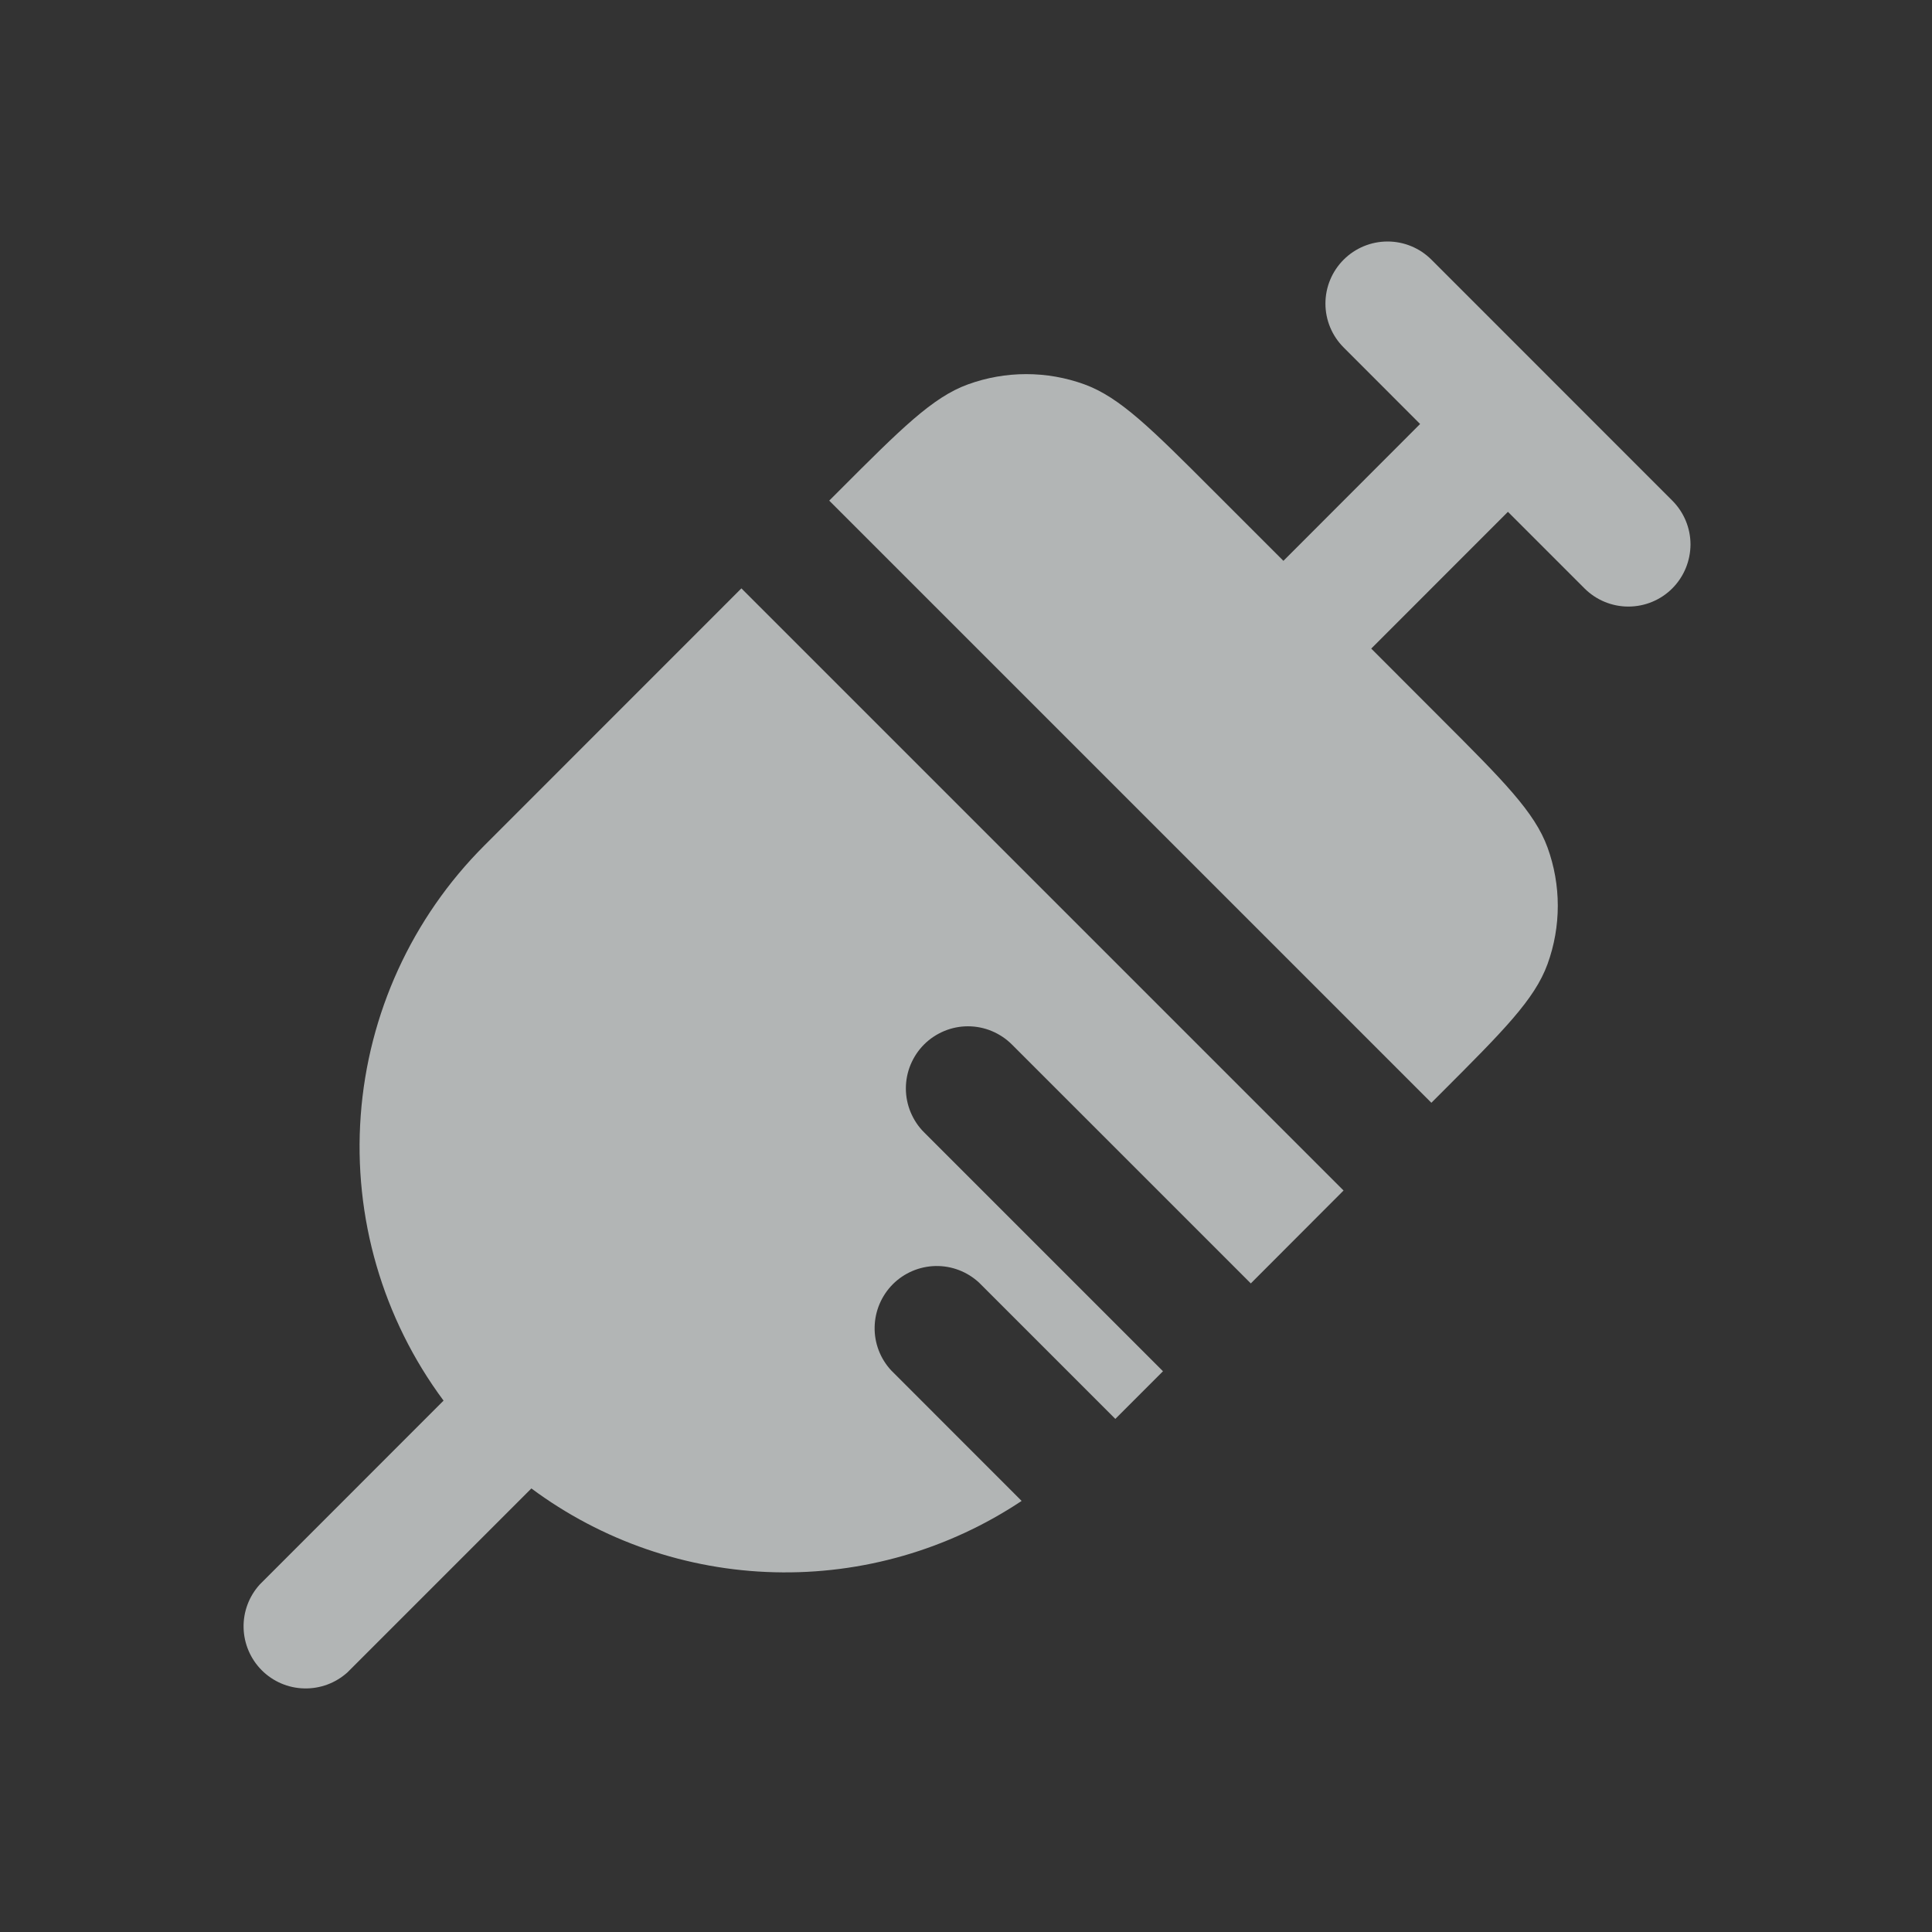 <svg width="24" height="24" viewBox="0 0 24 24" fill="none" xmlns="http://www.w3.org/2000/svg">
<rect x="0" y="0" width="24" height="24" fill="#333333" stroke="none"/>
<g id="solar:syringe-bold">
<path id="Vector" d="M17.782 3.226C17.637 3.081 17.441 3 17.237 3C17.032 3 16.836 3.081 16.691 3.226C16.547 3.37 16.465 3.566 16.465 3.771C16.465 3.975 16.546 4.171 16.691 4.316L17.641 5.267L15.943 6.967L15.075 6.099C14.3 5.323 13.912 4.936 13.472 4.775C13.004 4.605 12.492 4.605 12.024 4.775C11.584 4.935 11.196 5.323 10.421 6.099L10.301 6.219L17.781 13.699L17.901 13.579C18.676 12.804 19.064 12.416 19.224 11.976C19.394 11.508 19.394 10.996 19.224 10.528C19.064 10.088 18.676 9.7 17.901 8.925L17.034 8.057L18.732 6.358L19.683 7.309C19.828 7.454 20.024 7.535 20.228 7.535C20.433 7.535 20.629 7.454 20.773 7.31C20.918 7.165 20.999 6.969 21 6.764C21 6.56 20.919 6.364 20.774 6.219L17.782 3.226ZM6.016 10.504L9.21 7.309L16.69 14.789L15.538 15.943L12.57 12.975C12.498 12.903 12.413 12.847 12.32 12.808C12.226 12.769 12.126 12.749 12.024 12.749C11.923 12.749 11.823 12.769 11.729 12.808C11.636 12.847 11.551 12.903 11.479 12.975C11.407 13.047 11.351 13.132 11.312 13.225C11.273 13.319 11.253 13.419 11.253 13.521C11.253 13.622 11.273 13.722 11.312 13.816C11.351 13.909 11.407 13.995 11.479 14.066L14.447 17.034L13.855 17.626L12.162 15.933C12.015 15.797 11.822 15.723 11.622 15.727C11.423 15.731 11.232 15.812 11.091 15.953C10.95 16.095 10.869 16.285 10.865 16.485C10.861 16.684 10.935 16.878 11.071 17.024L12.691 18.645C11.783 19.25 10.711 19.559 9.621 19.531C8.531 19.504 7.476 19.14 6.601 18.49L4.317 20.774C4.17 20.907 3.978 20.979 3.779 20.974C3.581 20.97 3.392 20.889 3.252 20.749C3.112 20.609 3.031 20.42 3.026 20.222C3.021 20.023 3.093 19.831 3.226 19.684L5.51 17.399C4.753 16.38 4.388 15.123 4.481 13.857C4.574 12.592 5.118 11.402 6.016 10.504Z" fill="#FAFFFF" fill-opacity="0.64"/>
</g>
</svg>
